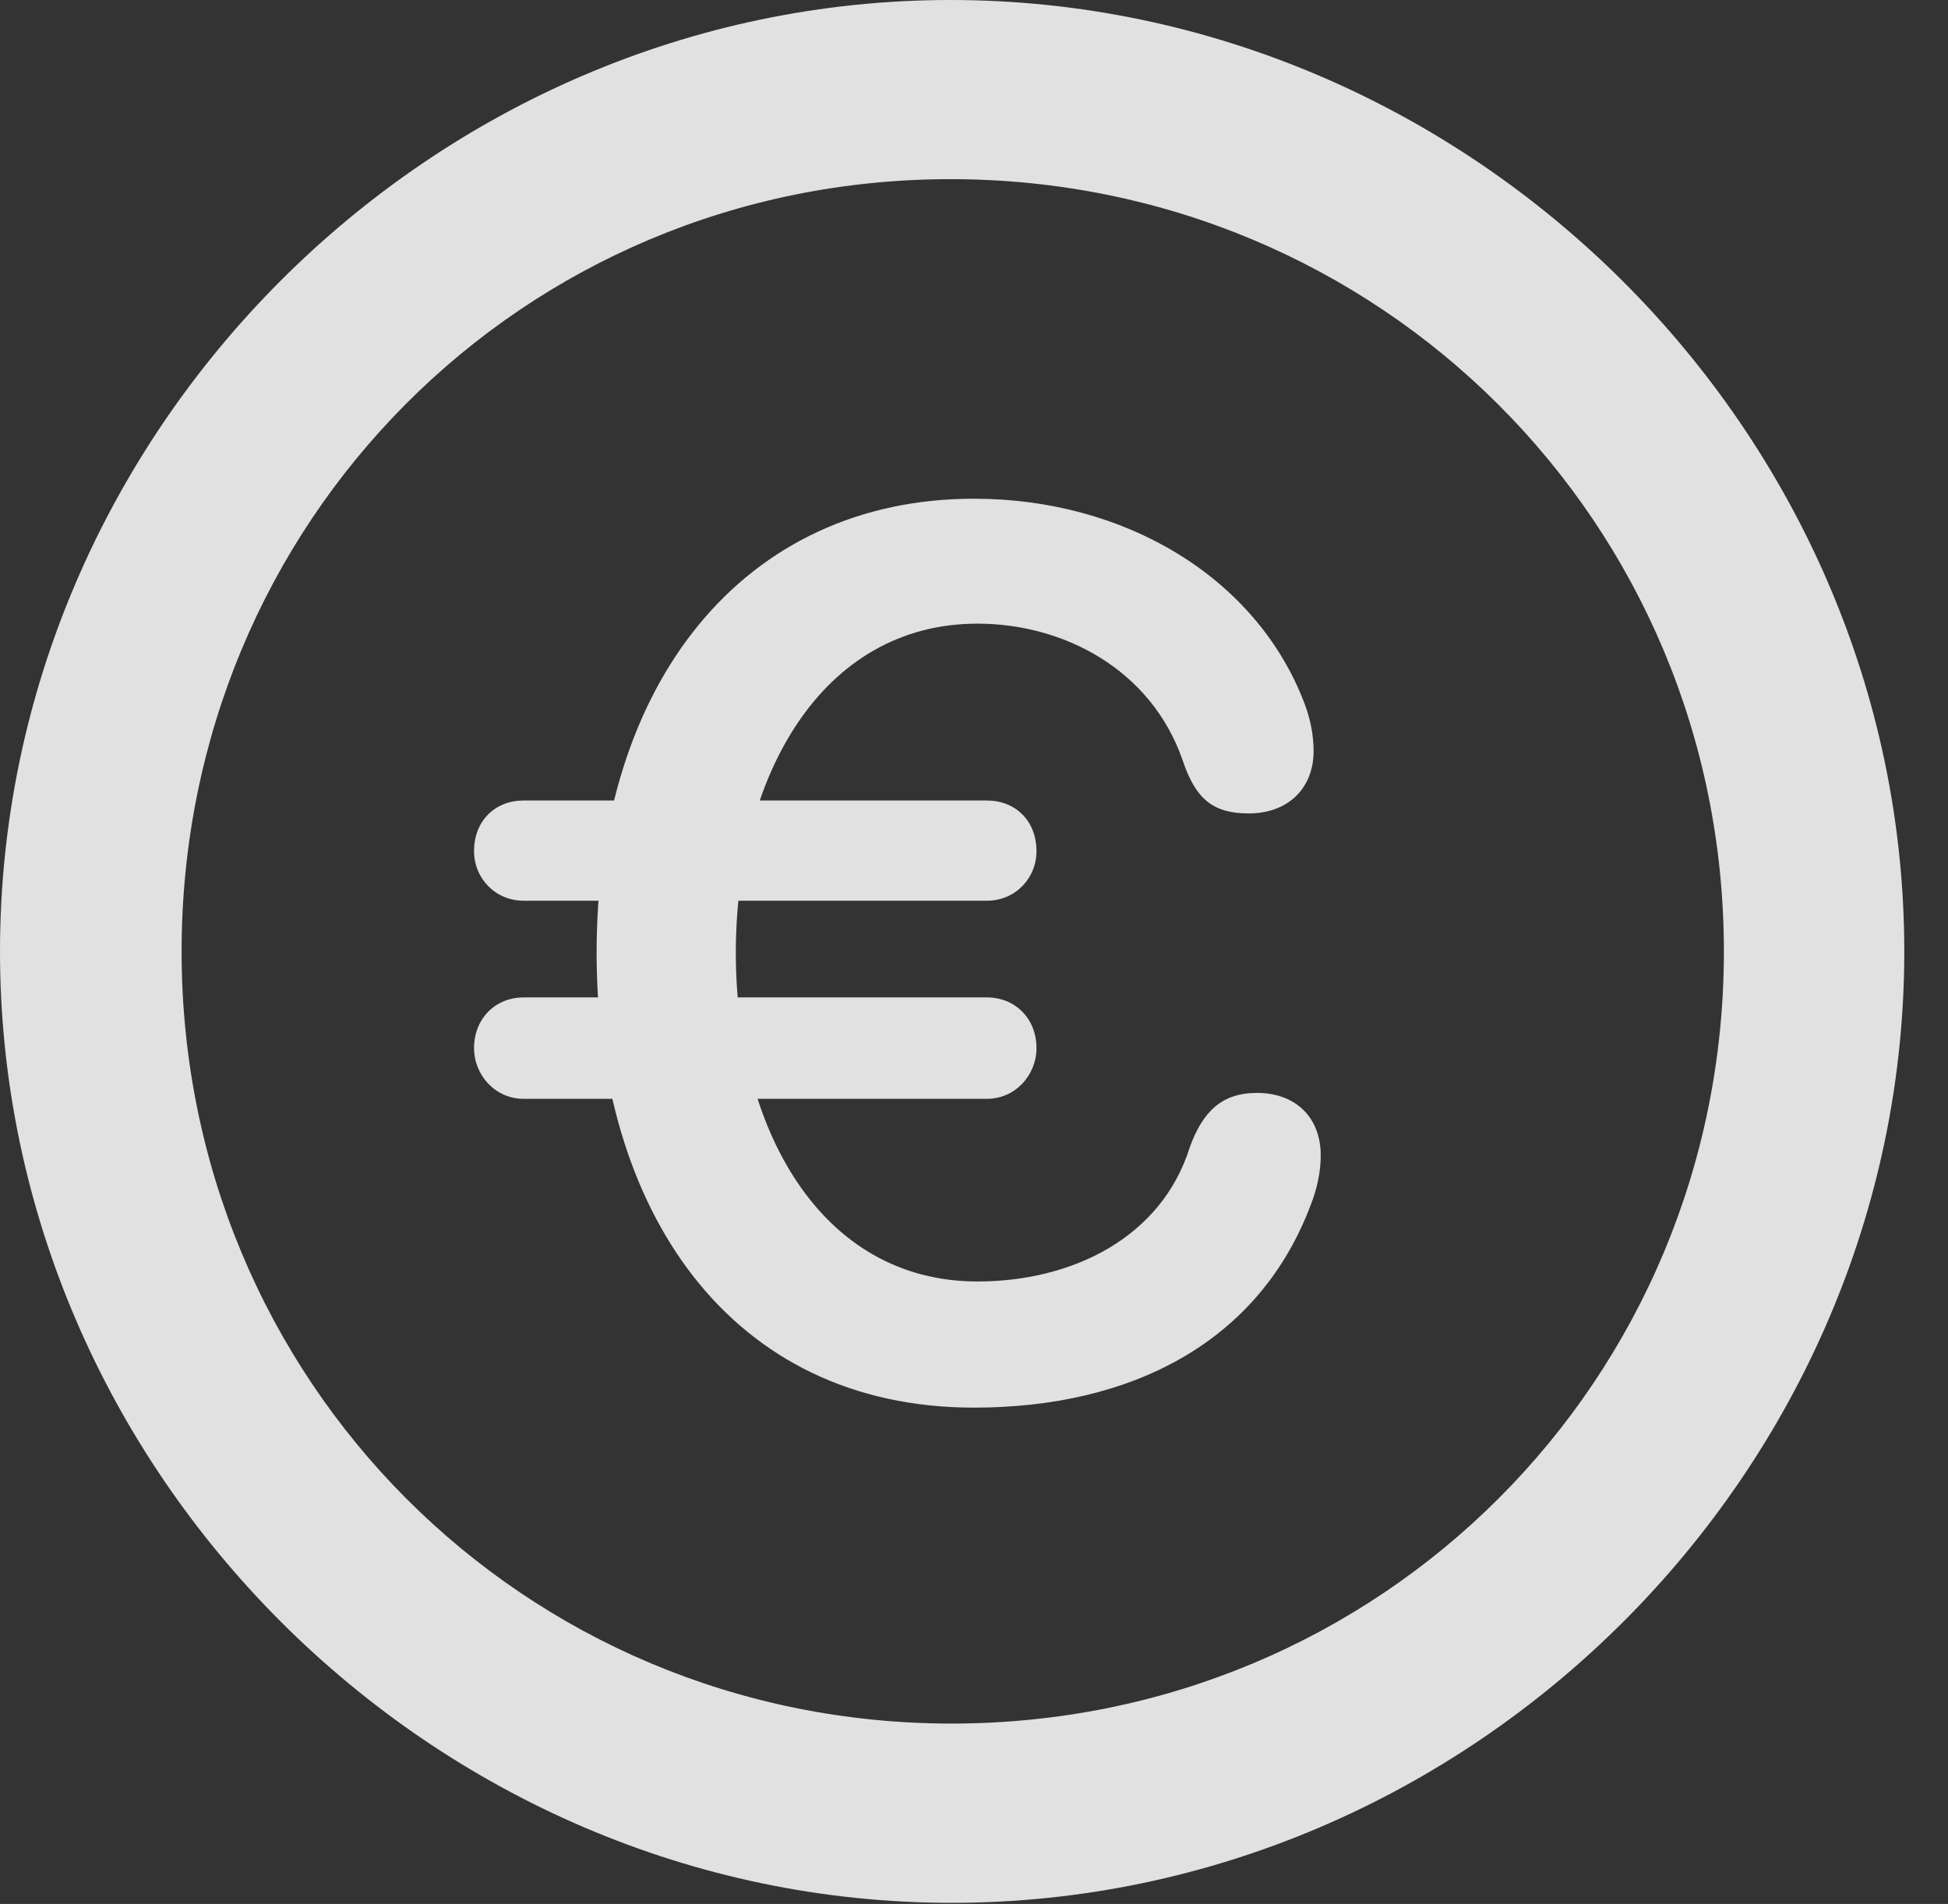 <?xml version="1.0" encoding="UTF-8"?>
<!--Generator: Apple Native CoreSVG 232.5-->
<!DOCTYPE svg
PUBLIC "-//W3C//DTD SVG 1.1//EN"
       "http://www.w3.org/Graphics/SVG/1.1/DTD/svg11.dtd">
<svg version="1.1" xmlns="http://www.w3.org/2000/svg" xmlns:xlink="http://www.w3.org/1999/xlink" width="16.133" height="15.771">
 <rect width="100%" height="100%" fill="#333333" stroke="none"/>
 <g>
  <rect height="15.771" opacity="0" width="16.133" x="0" y="0"/>
  <path d="M7.881 15.762C12.188 15.762 15.771 12.188 15.771 7.881C15.771 3.574 12.178 0 7.871 0C3.574 0 0 3.574 0 7.881C0 12.188 3.584 15.762 7.881 15.762ZM7.881 14.277C4.336 14.277 1.504 11.435 1.504 7.881C1.504 4.326 4.326 1.484 7.871 1.484C11.426 1.484 14.277 4.326 14.277 7.881C14.277 11.435 11.435 14.277 7.881 14.277Z" fill="#ffffff" fill-opacity="0.85"/>
  <path d="M8.066 11.66C9.365 11.66 10.43 11.123 10.859 9.971C10.908 9.844 10.938 9.707 10.938 9.57C10.938 9.258 10.732 9.053 10.41 9.053C10.117 9.053 9.961 9.209 9.854 9.502C9.619 10.254 8.877 10.615 8.096 10.615C6.787 10.615 6.094 9.336 6.094 7.891C6.094 6.445 6.797 5.166 8.096 5.166C8.799 5.166 9.531 5.537 9.795 6.299C9.902 6.621 10.049 6.738 10.342 6.738C10.664 6.738 10.879 6.533 10.879 6.221C10.879 6.084 10.85 5.947 10.801 5.82C10.4 4.775 9.307 4.131 8.066 4.131C6.162 4.131 4.941 5.654 4.941 7.891C4.941 10.029 6.045 11.66 8.066 11.66ZM4.336 7.461L8.174 7.461C8.408 7.461 8.584 7.275 8.584 7.051C8.584 6.797 8.408 6.631 8.174 6.631L4.336 6.631C4.102 6.631 3.926 6.797 3.926 7.051C3.926 7.275 4.102 7.461 4.336 7.461ZM4.336 9.102L8.174 9.102C8.408 9.102 8.584 8.906 8.584 8.682C8.584 8.438 8.408 8.262 8.174 8.262L4.336 8.262C4.102 8.262 3.926 8.438 3.926 8.682C3.926 8.906 4.102 9.102 4.336 9.102Z" fill="#ffffff" fill-opacity="0.85"/>
 </g>
</svg>
